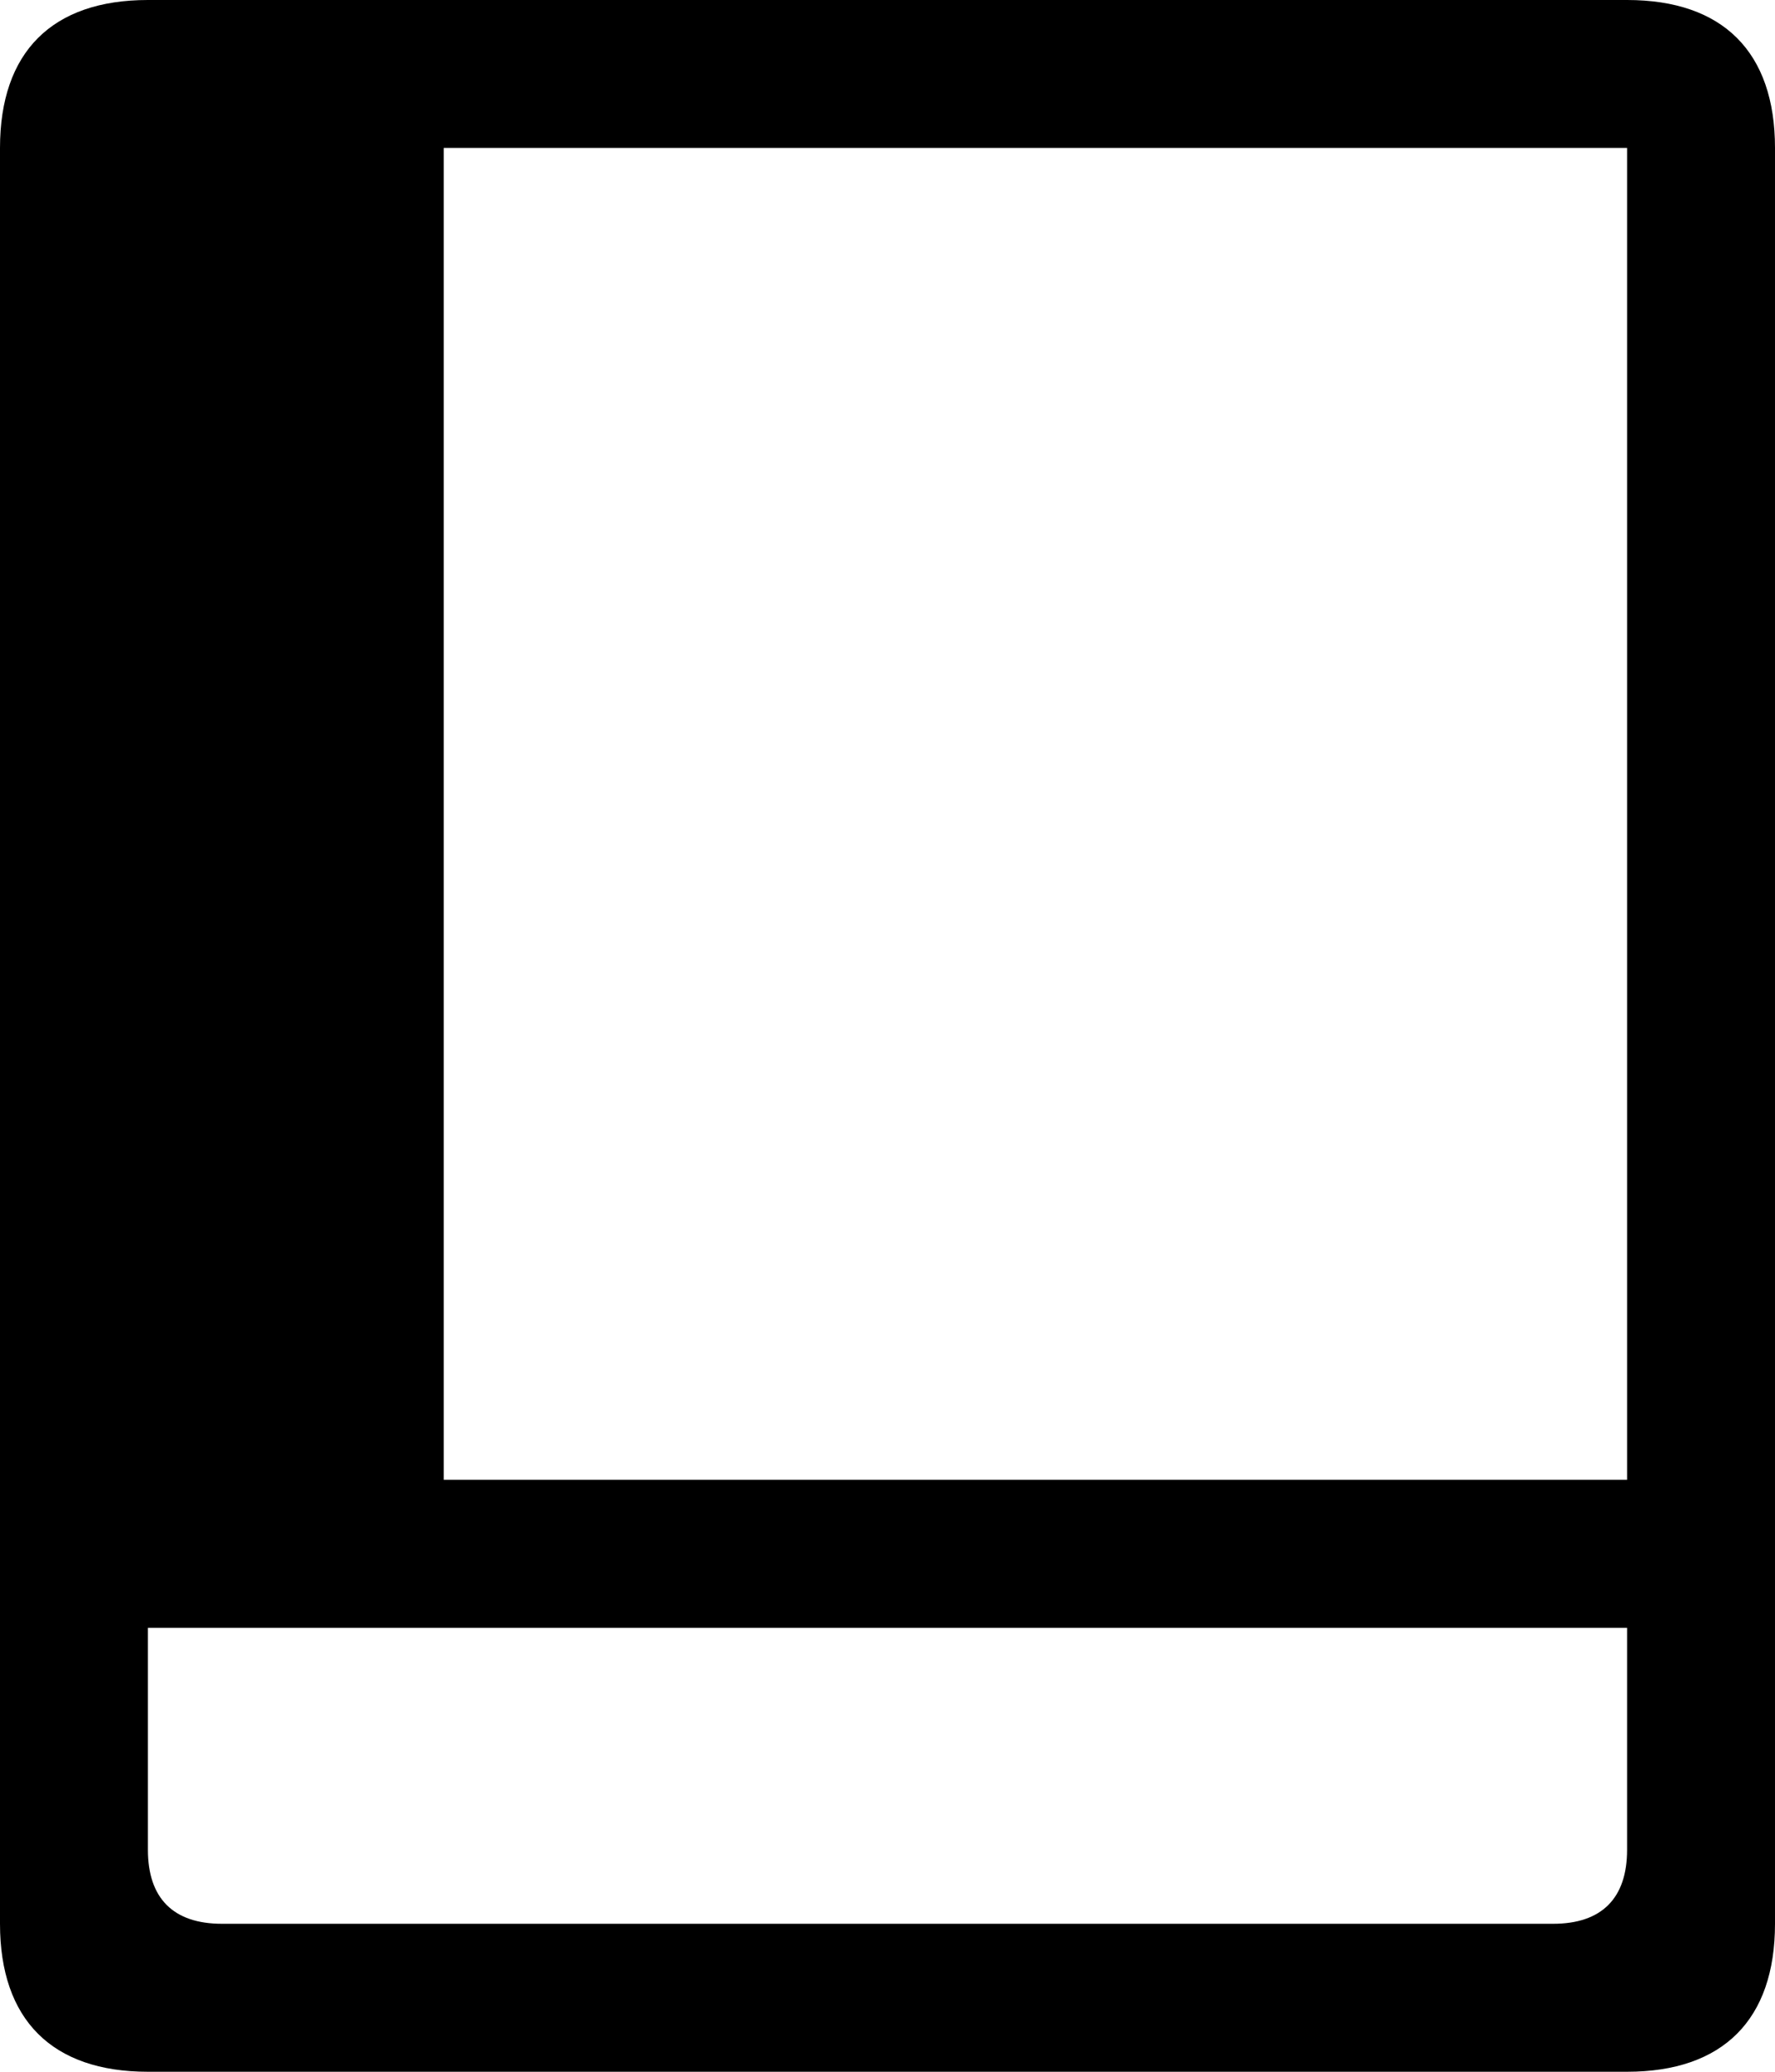 <?xml version="1.0" encoding="utf-8"?>
<!-- Generator: Adobe Illustrator 16.0.0, SVG Export Plug-In . SVG Version: 6.00 Build 0)  -->
<!DOCTYPE svg PUBLIC "-//W3C//DTD SVG 1.1//EN" "http://www.w3.org/Graphics/SVG/1.1/DTD/svg11.dtd">
<svg version="1.1" id="Layer_1" xmlns="http://www.w3.org/2000/svg" xmlns:xlink="http://www.w3.org/1999/xlink" x="0px" y="0px"
	 width="1536px" height="1792px" viewBox="0 0 1536 1792" enable-background="new 0 0 1536 1792" xml:space="preserve">
<path d="M128,1408h1280v192c0,42-22,64-64,64H192c-42,0-64-22-64-64V1408z M1408,128v1152H384V128H1408z M0,128v1536
	c0,83,45,128,128,128h1280c83,0,128-45,128-128V128c0-83-45-128-128-128H128C45,0,0,45,0,128z"/>
</svg>
